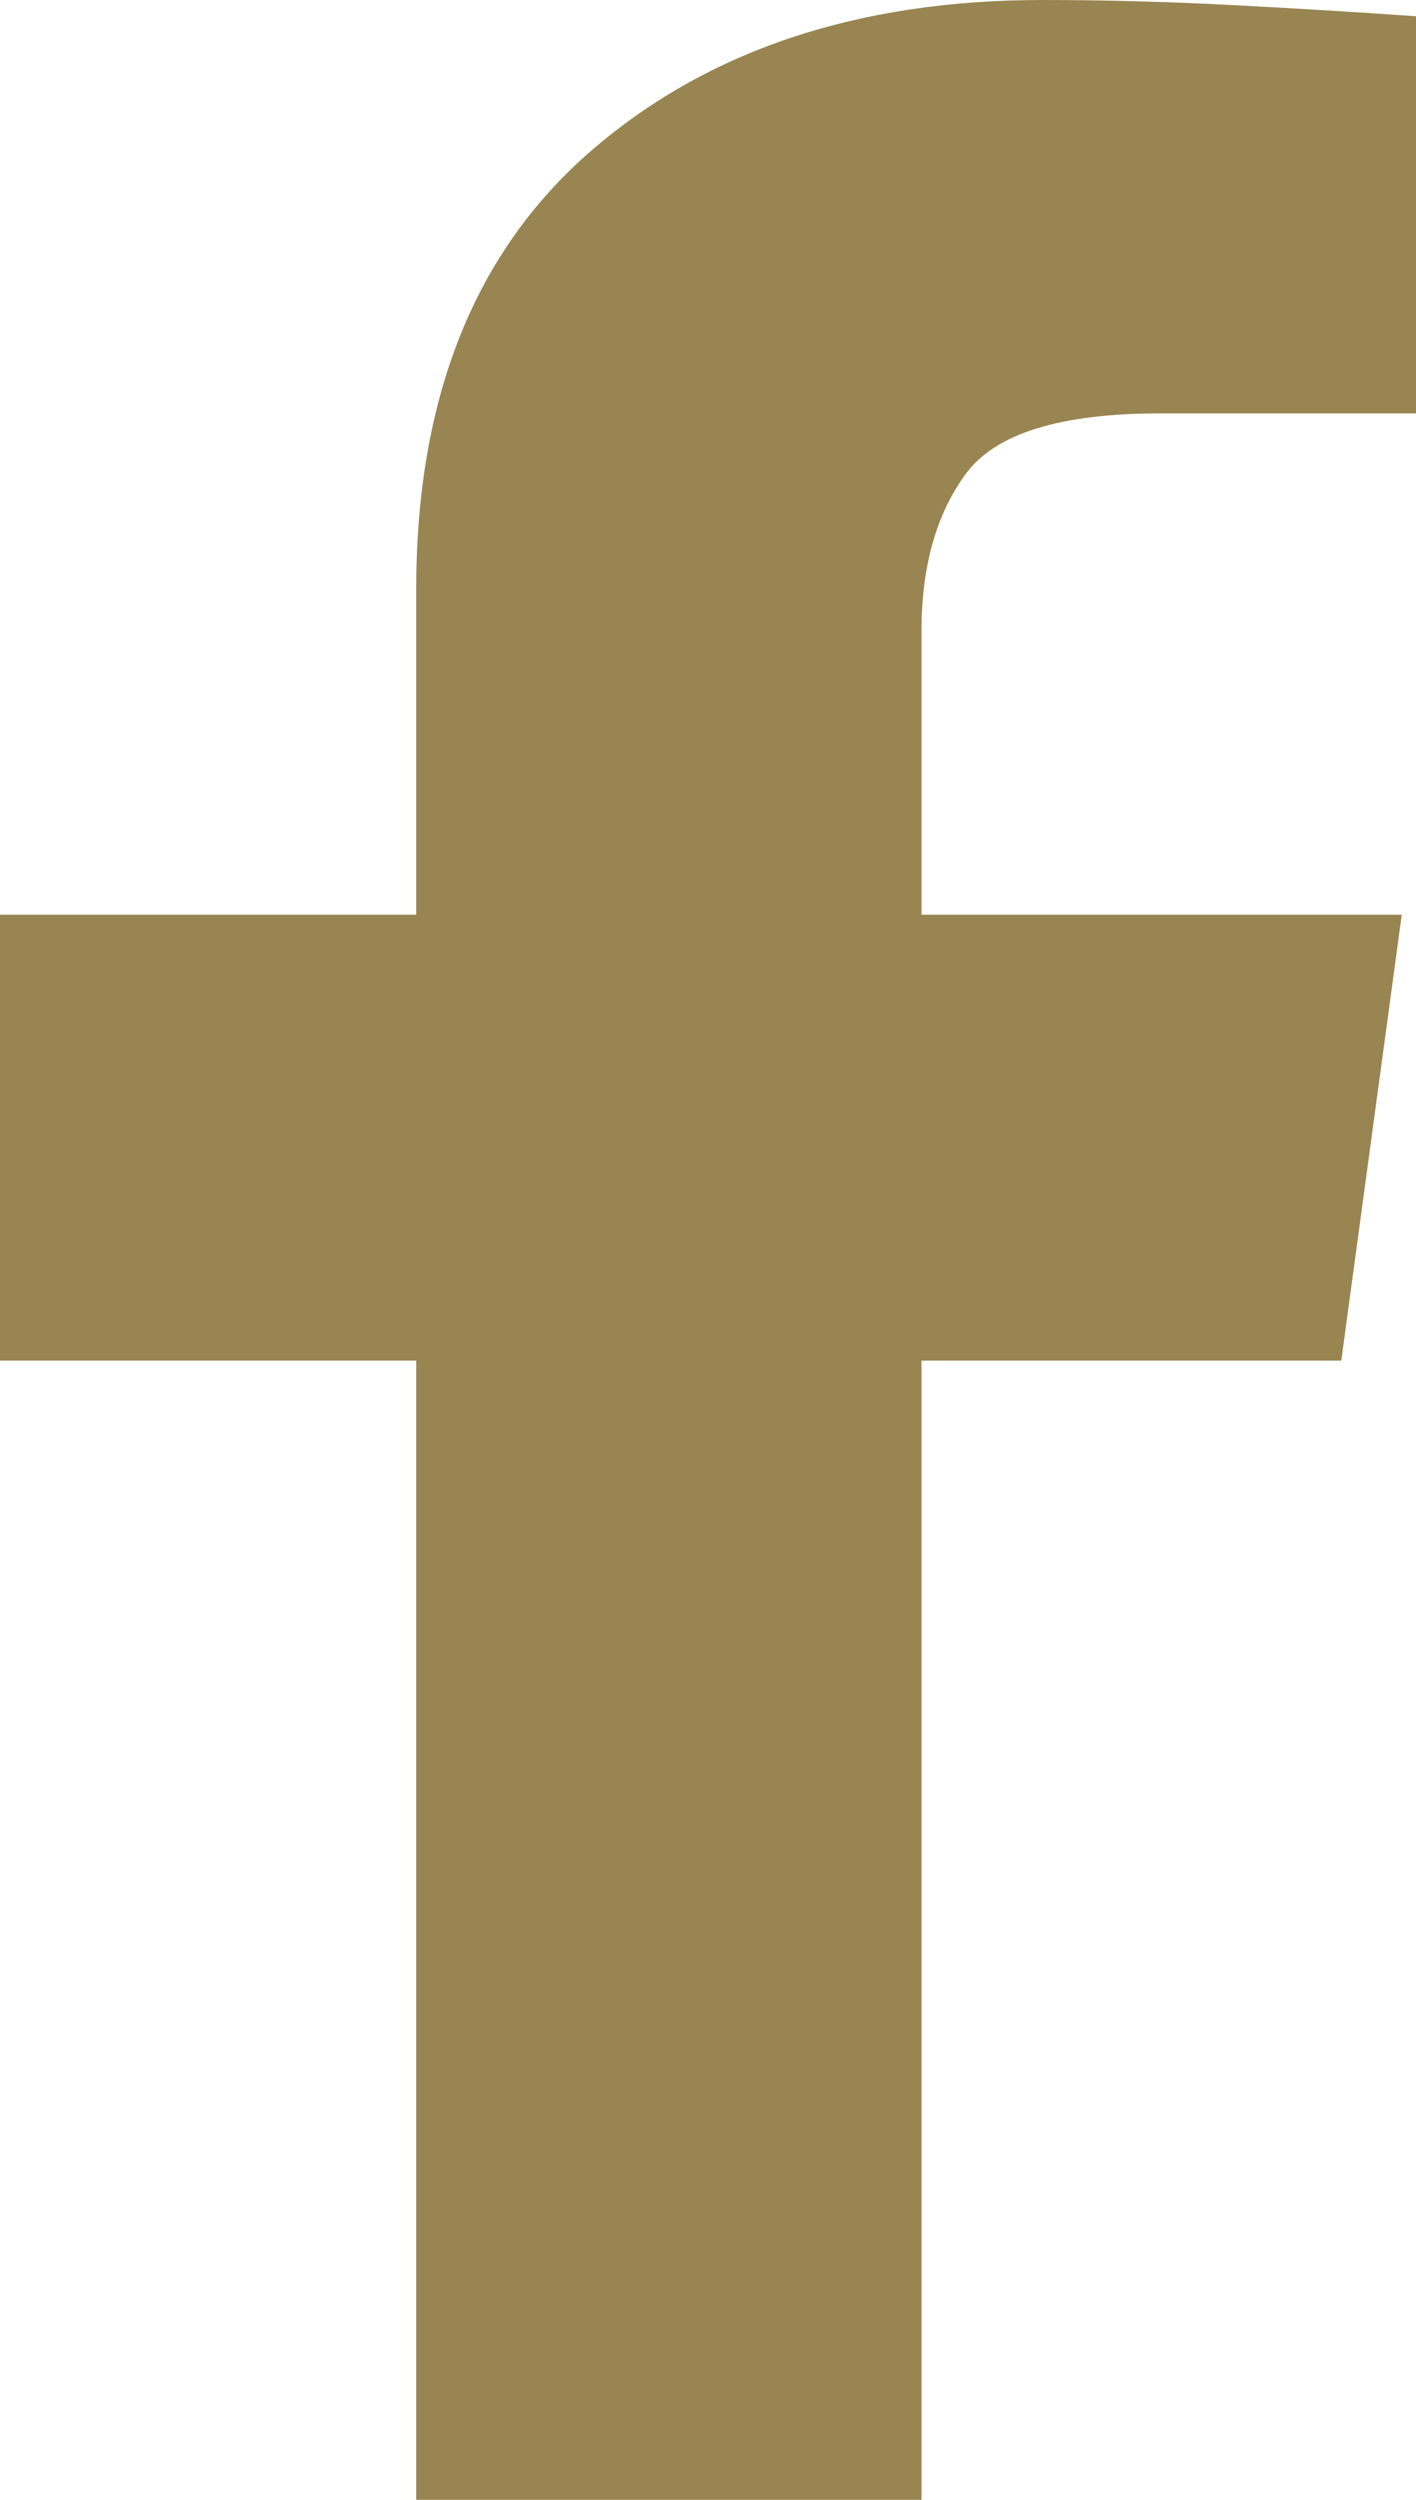 <svg width="17" height="30" viewBox="0 0 17 30" fill="none" xmlns="http://www.w3.org/2000/svg">
<path d="M11.063 30V16.328H16.103L16.829 10.977H11.063V7.578C11.063 6.797 11.241 6.165 11.597 5.684C11.953 5.202 12.729 4.961 13.925 4.961H17V0.195C16.26 0.143 15.512 0.098 14.758 0.059C14.003 0.02 13.255 0 12.515 0C10.294 0 8.486 0.605 7.09 1.816C5.695 3.027 4.997 4.779 4.997 7.07V10.977H0V16.328H4.997V30H11.063Z" fill="#998551"/>
</svg>
